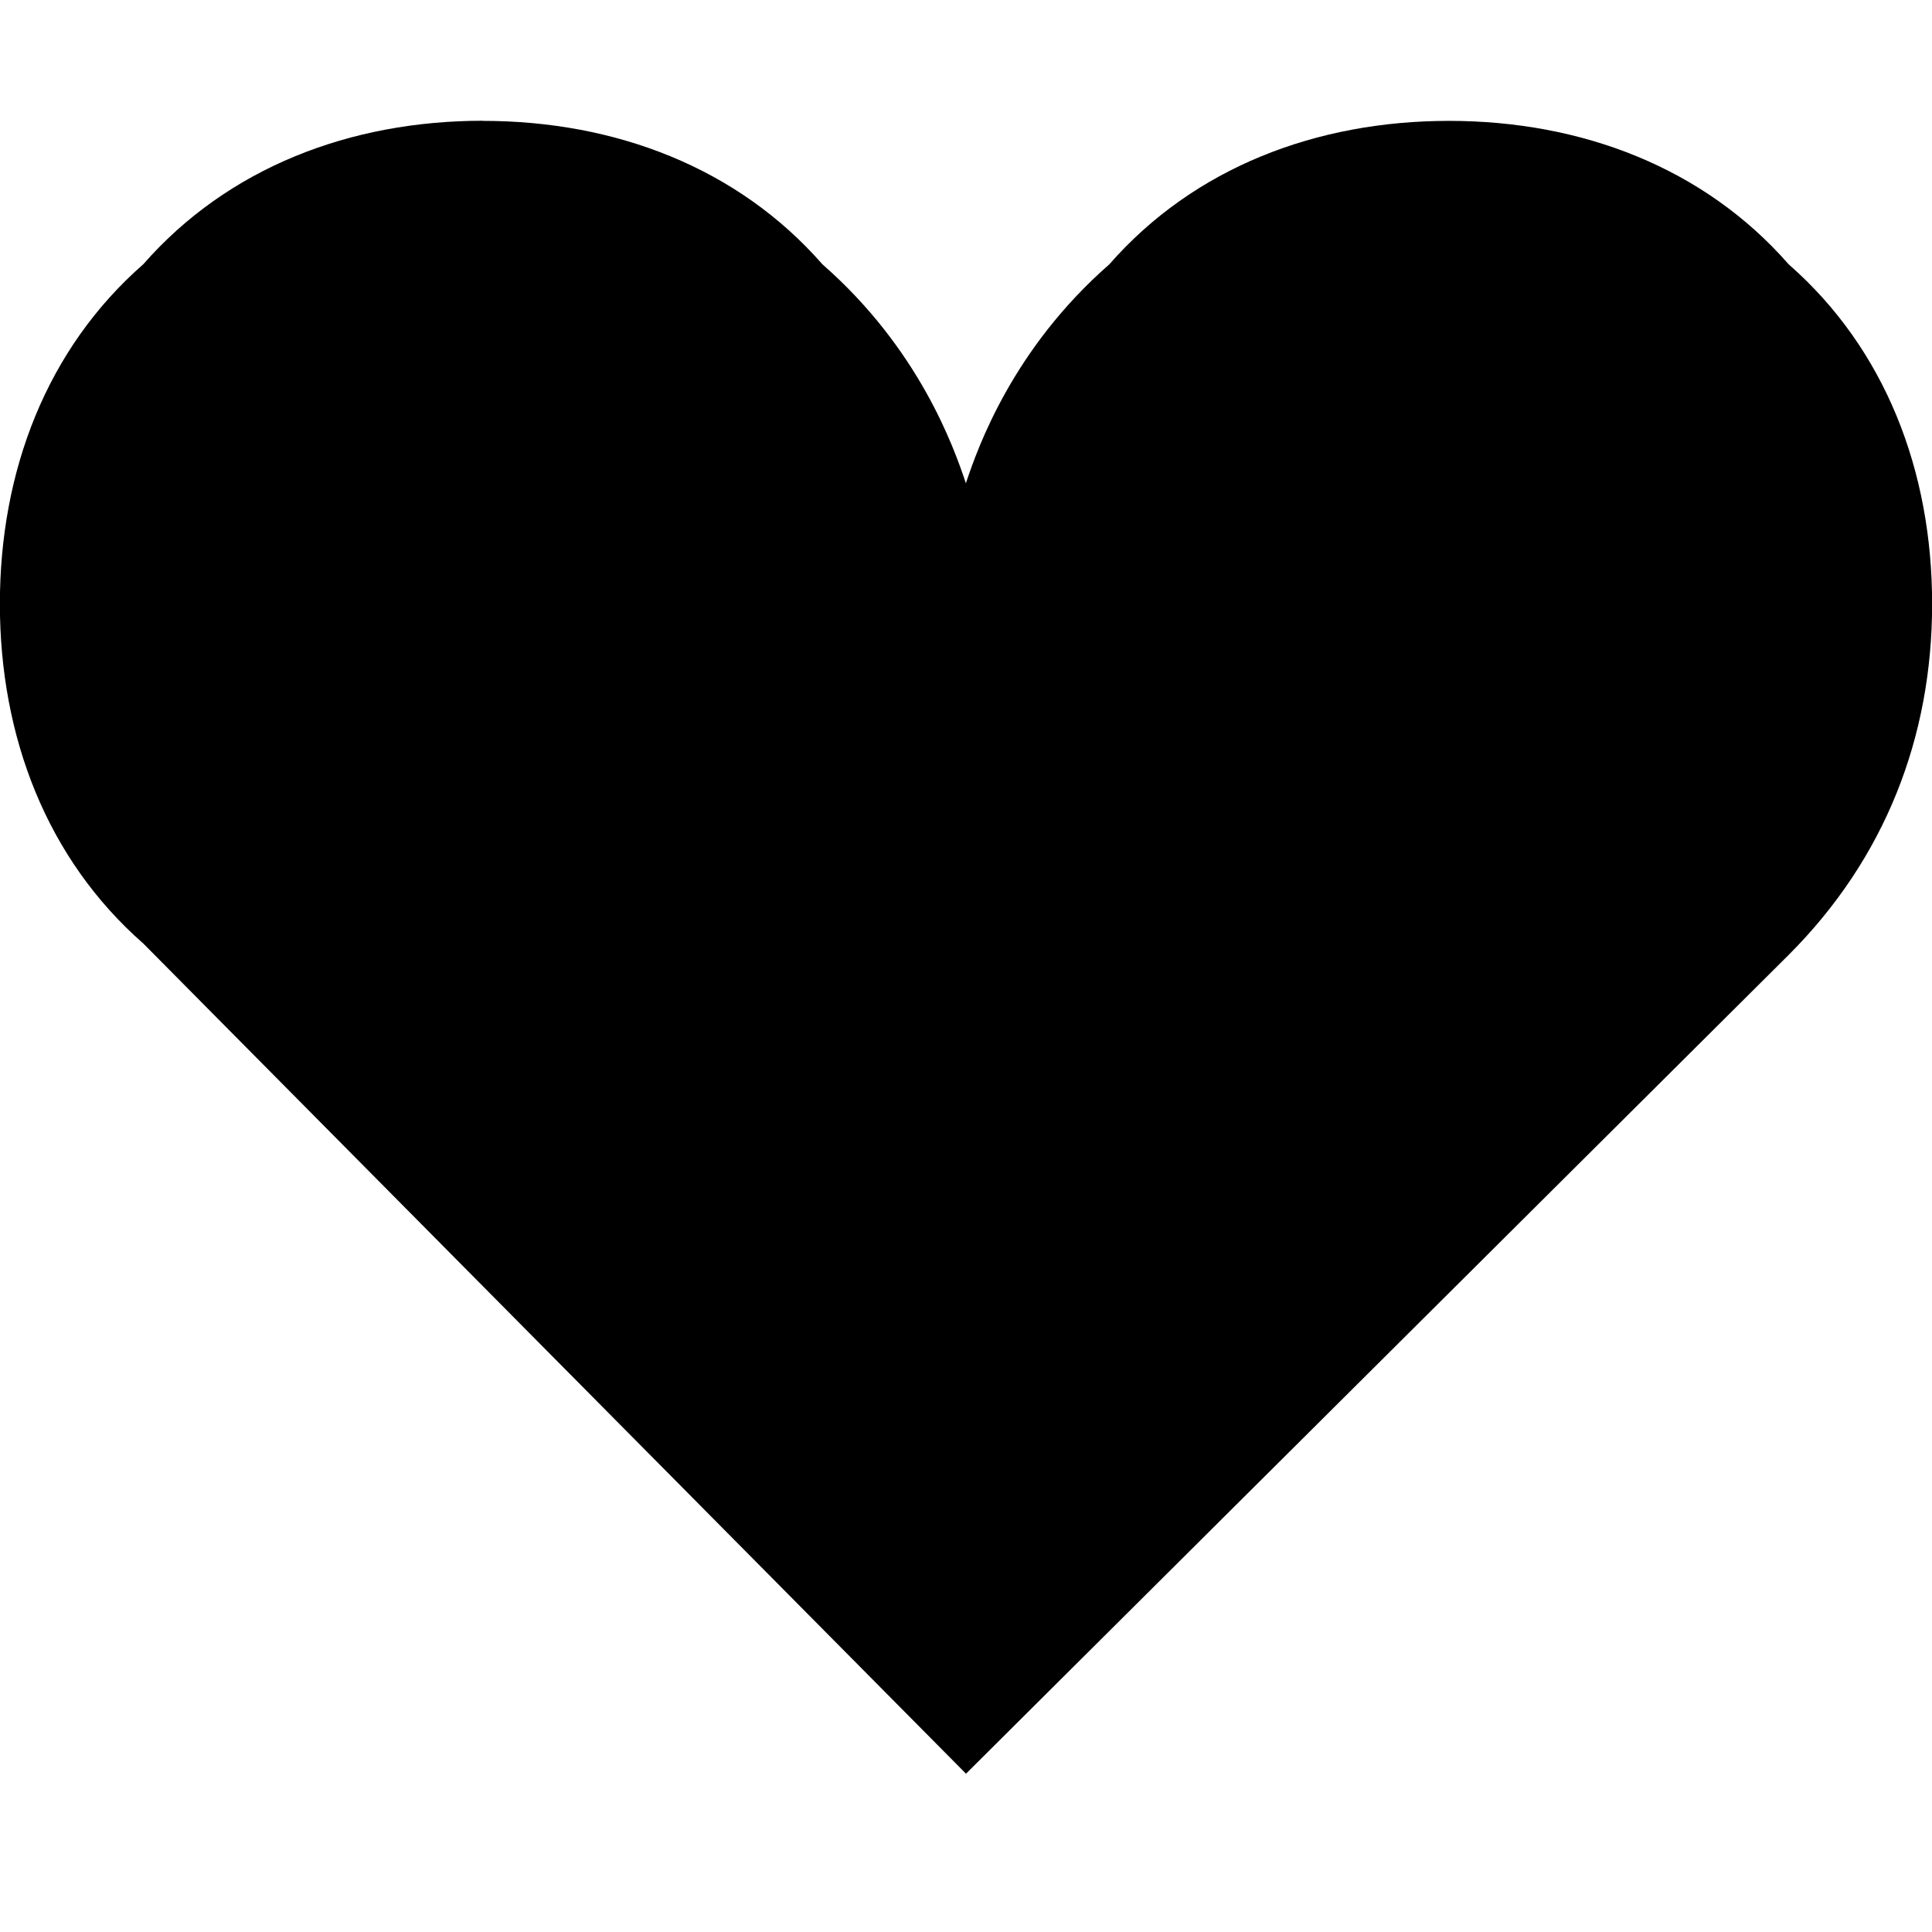 <svg xmlns="http://www.w3.org/2000/svg" version="1.1" width="16" height="16" data-icon="heart" data-container-transform="translate(0 1)" viewBox="0 0 16 16">
  <g transform="translate(0 1)">
    <path d="M4 0c-1.1 0-2.112.388-2.813 1.188-.8.7-1.188 1.712-1.188 2.813 0 1.1.388 2.112 1.188 2.813l6.813 6.875 6.813-6.781c.8-.8 1.188-1.806 1.188-2.906s-.387-2.112-1.188-2.813c-.7-.8-1.713-1.188-2.813-1.188s-2.113.388-2.813 1.188c-.8.7-1.088 1.513-1.188 1.813-.1-.3-.388-1.113-1.188-1.813-.7-.8-1.713-1.188-2.813-1.188z"
    />
  </g>
</svg>